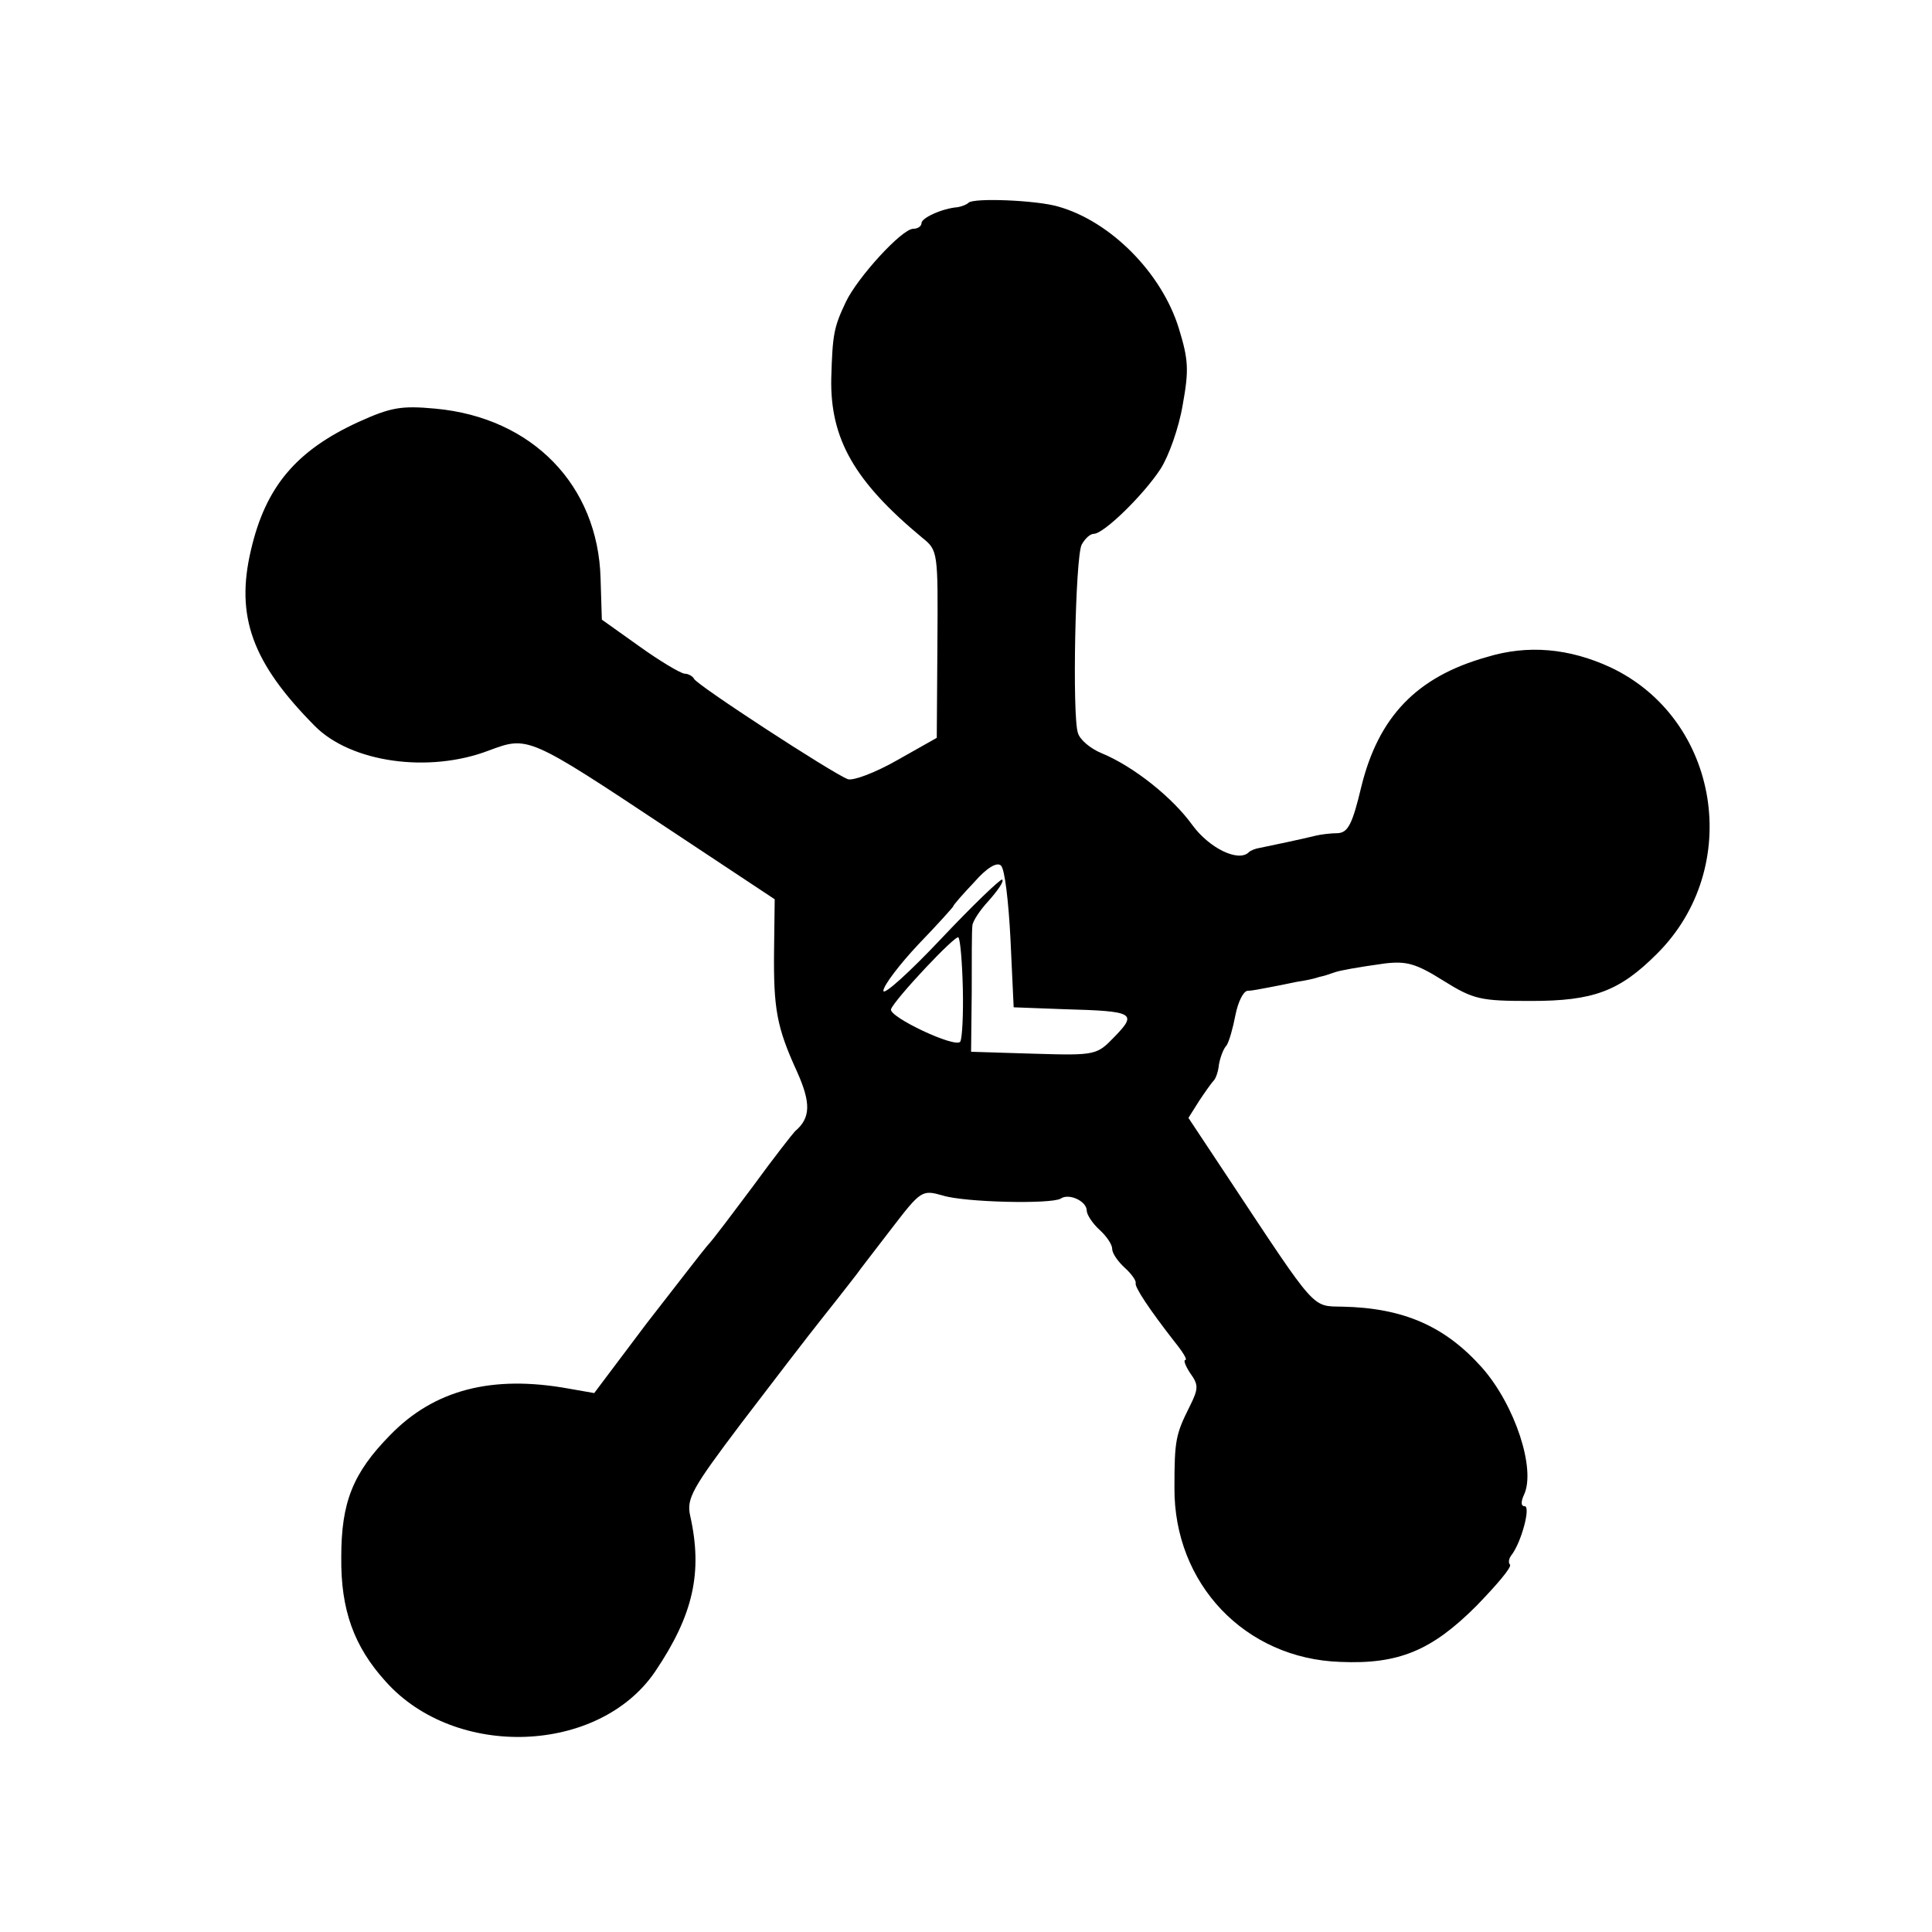 <?xml version="1.0" standalone="no"?>
<!DOCTYPE svg PUBLIC "-//W3C//DTD SVG 20010904//EN"
 "http://www.w3.org/TR/2001/REC-SVG-20010904/DTD/svg10.dtd">
<svg version="1.0" xmlns="http://www.w3.org/2000/svg"
 width="304pt" height="304pt" viewBox="0 0 304 304"
 preserveAspectRatio="xMidYMid meet">
<g transform="translate(0,304) scale(0.1,-0.1)"
fill="#000000" stroke="none">
<path d="M1524 2721 c-3 -3 -11 -6 -17 -7 -25 -2 -57 -17 -57 -25 0 -5 -6 -9
-13 -9 -18 0 -88 -77 -106 -115 -19 -40 -21 -51 -23 -120 -2 -96 37 -163 143
-251 25 -20 25 -22 24 -168 l-1 -147 -62 -35 c-35 -20 -70 -33 -78 -30 -24 9
-239 149 -242 158 -2 4 -9 8 -15 8 -7 1 -39 20 -71 43 l-59 42 -2 65 c-4 146
-107 253 -260 267 -54 5 -70 2 -121 -21 -98 -45 -146 -102 -169 -201 -25 -105
2 -178 100 -277 57 -58 180 -75 274 -39 62 23 61 24 284 -124 l166 -110 -1
-80 c-1 -92 4 -121 36 -191 22 -49 22 -73 -3 -94 -3 -3 -33 -41 -65 -85 -33
-44 -65 -87 -73 -95 -7 -8 -50 -64 -96 -123 l-82 -109 -40 7 c-121 22 -212 -2
-281 -73 -59 -60 -77 -106 -77 -192 -1 -83 20 -141 70 -196 110 -123 336 -114
424 16 60 89 75 156 55 245 -6 27 3 43 80 145 48 63 107 140 131 170 24 30 47
60 51 65 4 6 29 38 55 72 46 60 48 61 80 52 34 -11 171 -14 186 -5 13 9 41 -4
41 -19 0 -6 9 -20 20 -30 11 -10 20 -23 20 -30 0 -7 9 -20 20 -30 10 -9 18
-20 17 -24 -2 -6 22 -42 61 -92 13 -16 21 -29 17 -29 -3 0 0 -9 8 -21 13 -18
13 -24 -1 -52 -22 -44 -24 -53 -24 -128 -1 -151 111 -269 261 -274 92 -4 144
18 214 88 32 33 56 61 53 65 -3 3 -2 10 3 16 15 20 30 76 20 76 -6 0 -6 7 -1
18 19 40 -14 141 -66 200 -58 65 -123 94 -220 96 -48 1 -40 -8 -177 199 l-65
98 17 27 c10 15 20 29 23 32 3 3 7 14 8 25 2 11 7 25 12 30 4 6 10 27 14 48 4
20 12 37 19 38 7 0 21 3 32 5 11 2 31 6 45 9 14 2 27 5 30 6 3 1 10 3 15 4 6
2 12 4 15 5 8 3 36 8 79 14 34 4 49 0 92 -27 48 -30 59 -32 138 -32 98 0 139
15 198 74 137 136 99 370 -73 451 -65 30 -130 36 -195 16 -110 -31 -170 -94
-197 -204 -14 -59 -21 -72 -37 -73 -11 0 -27 -2 -35 -4 -20 -5 -72 -16 -87
-19 -7 -1 -15 -4 -18 -7 -16 -16 -62 6 -89 43 -31 43 -92 92 -143 113 -17 7
-34 21 -37 32 -9 28 -4 276 6 296 5 9 13 17 19 17 16 0 79 62 105 102 13 20
29 65 35 101 10 55 9 71 -6 120 -27 88 -108 169 -190 192 -34 10 -133 14 -141
6z m66 -1159 l5 -107 80 -3 c109 -3 115 -6 79 -43 -28 -29 -29 -30 -127 -27
l-99 3 1 93 c0 50 0 98 1 105 0 7 12 25 26 40 14 16 24 30 21 33 -2 2 -45 -39
-96 -93 -50 -53 -91 -90 -91 -82 0 8 25 41 55 73 30 31 55 59 55 60 0 2 15 19
33 38 20 23 36 32 42 26 6 -5 12 -57 15 -116z m-75 -77 c1 -41 -1 -79 -4 -84
-7 -11 -113 39 -109 51 6 16 102 118 106 113 3 -3 6 -39 7 -80z"/>
</g>
</svg>
